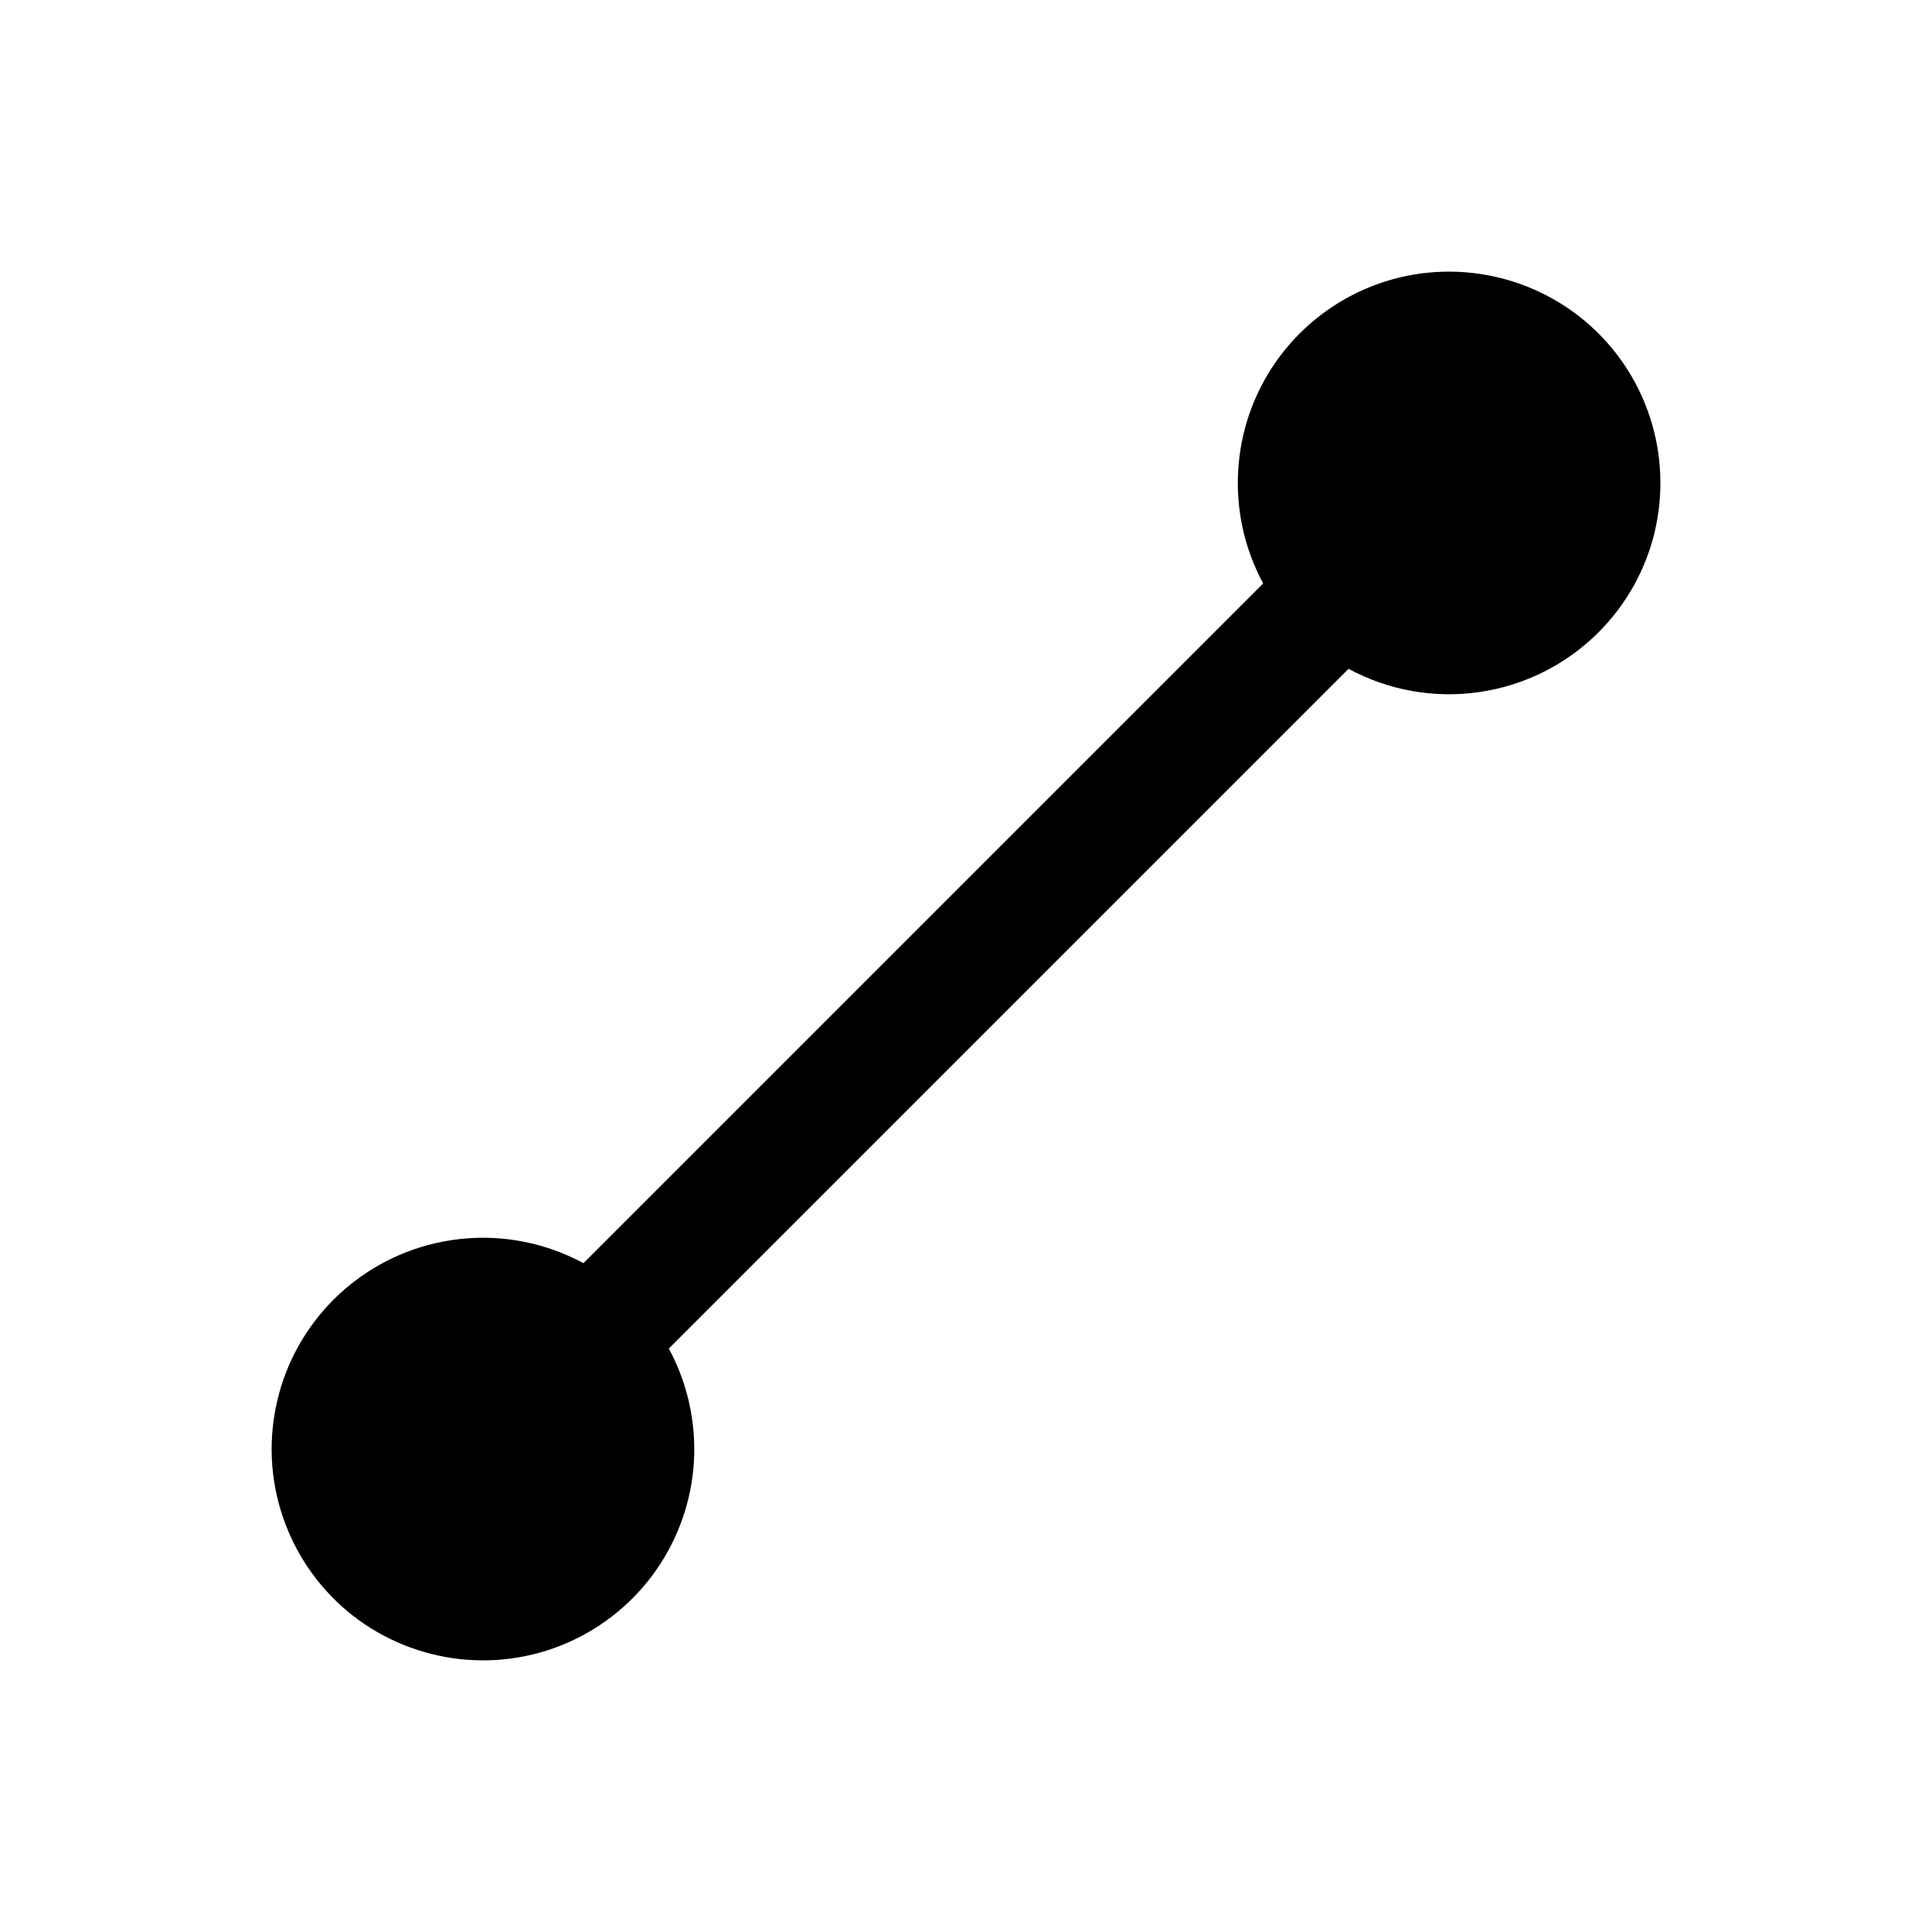 <svg width="16" height="16" viewBox="0 0 16 16" fill="none" xmlns="http://www.w3.org/2000/svg">
<g clip-path="url(#clip0_5_932)">
<path d="M13.238 5.237C12.972 5.503 12.626 5.677 12.253 5.731C11.88 5.786 11.5 5.718 11.168 5.539L5.539 11.168C5.693 11.454 5.765 11.776 5.747 12.1C5.728 12.425 5.62 12.737 5.434 13.003C5.248 13.269 4.992 13.478 4.694 13.607C4.396 13.736 4.068 13.779 3.747 13.732C3.426 13.685 3.124 13.55 2.875 13.342C2.627 13.133 2.441 12.86 2.339 12.552C2.236 12.243 2.222 11.913 2.297 11.597C2.371 11.281 2.533 10.993 2.762 10.763C3.029 10.497 3.374 10.323 3.747 10.269C4.12 10.214 4.5 10.282 4.832 10.461L10.461 4.832C10.307 4.546 10.235 4.224 10.254 3.9C10.272 3.576 10.38 3.263 10.566 2.997C10.752 2.731 11.008 2.522 11.306 2.393C11.604 2.264 11.932 2.221 12.253 2.268C12.575 2.315 12.876 2.45 13.125 2.658C13.374 2.867 13.56 3.14 13.662 3.449C13.764 3.757 13.778 4.087 13.704 4.403C13.629 4.719 13.468 5.007 13.238 5.237Z" fill="black"/>
</g>
<defs>
<clipPath id="clip0_5_932">
<rect width="16" height="16" fill="white"/>
</clipPath>
</defs>
</svg>
